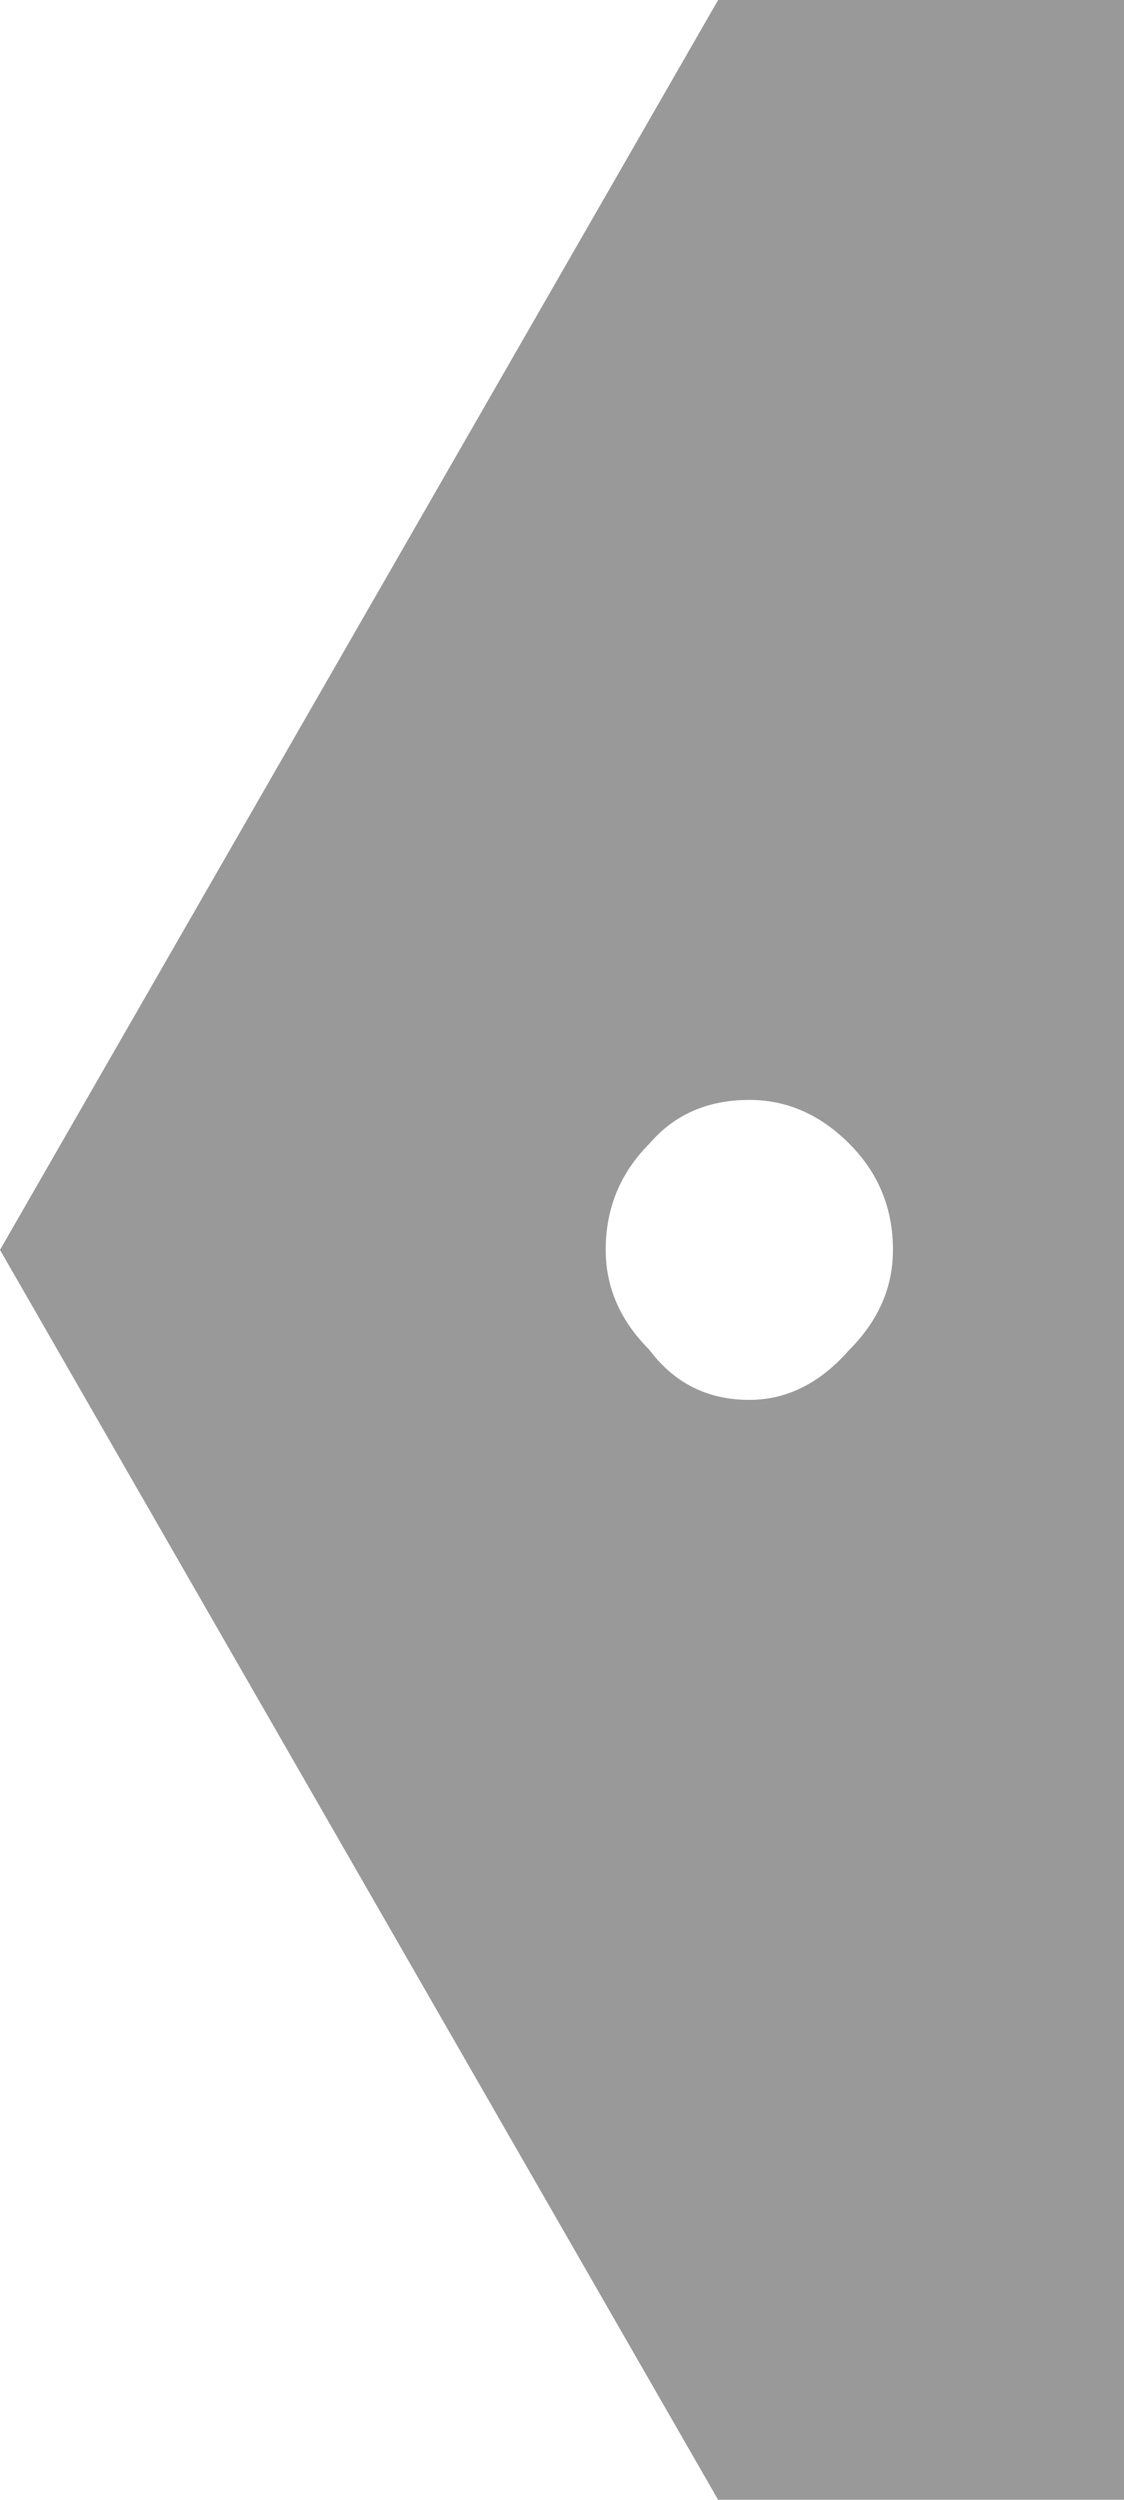 
<svg xmlns="http://www.w3.org/2000/svg" version="1.1" xmlns:xlink="http://www.w3.org/1999/xlink" preserveAspectRatio="none" x="0px" y="0px" width="9px" height="20px" viewBox="0 0 9 20">
<defs>
<g id="Layer0_0_FILL">
<path fill="#999999" stroke="none" d="
M 9 0
L 5.75 0 0 10 5.75 20 9 20 9 0
M 5.2 9.15
Q 5.5 8.8 6 8.8 6.45 8.8 6.8 9.15 7.15 9.5 7.15 10 7.15 10.45 6.8 10.8 6.45 11.2 6 11.2 5.5 11.2 5.2 10.8 4.85 10.45 4.85 10 4.85 9.5 5.2 9.15 Z"/>
</g>
</defs>

<g transform="matrix( 1, 0, 0, 1, 0,0) ">
<use xlink:href="#Layer0_0_FILL"/>
</g>
</svg>
